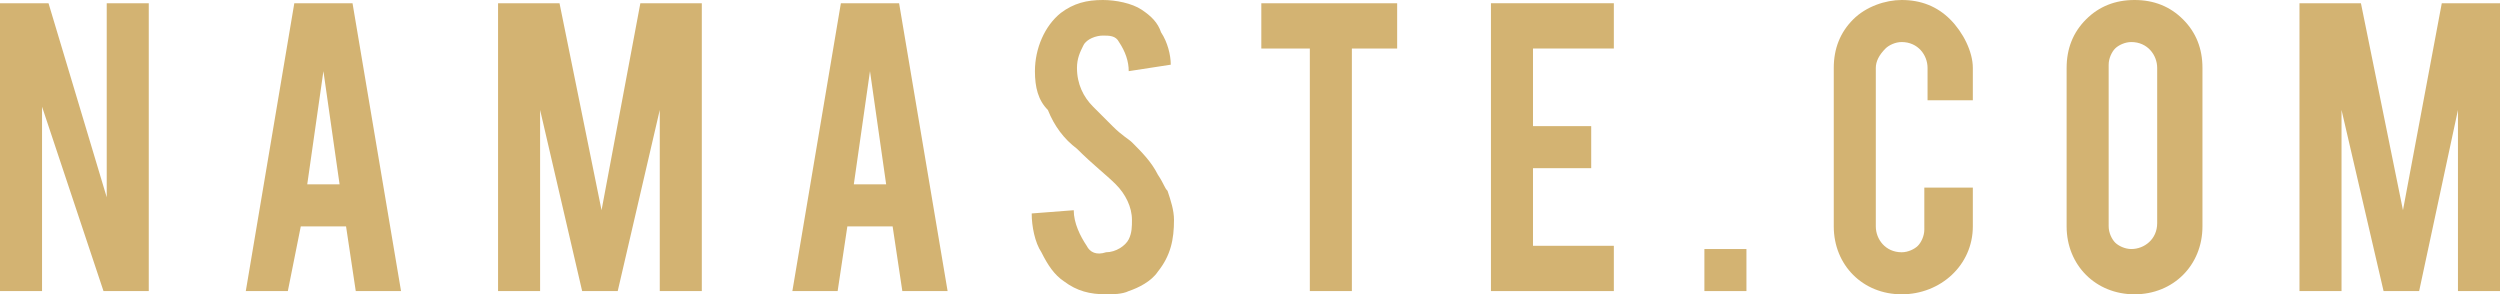 <?xml version="1.0" encoding="utf-8"?>
<!-- Generator: Adobe Illustrator 22.1.0, SVG Export Plug-In . SVG Version: 6.00 Build 0)  -->
<svg version="1.1" id="Layer_1" xmlns="http://www.w3.org/2000/svg" xmlns:xlink="http://www.w3.org/1999/xlink" x="0px" y="0px"
	 viewBox="0 0 77.3 9.1" style="enable-background:new 0 0 77.3 9.1;" xml:space="preserve">
<style type="text/css">
	.st0{fill:#D3B372;}
</style>
<title>frame4</title>
<path class="st0" d="M1.5,0.1l1.8,6v-6h1.3V9H3.2L1.3,3.3V9H0V0.1H1.5z"/>
<path class="st0" d="M9.3,7L8.9,9H7.6l1.5-8.9h1.8L12.4,9H11l-0.3-2L9.3,7z M10,2.2L9.5,5.7h1L10,2.2z"/>
<path class="st0" d="M16.7,9h-1.3V0.1h1.9l1.3,6.4l1.2-6.4h1.9V9h-1.3V3.4L19.1,9H18l-1.3-5.6L16.7,9z"/>
<path class="st0" d="M26.2,7l-0.3,2h-1.4L26,0.1h1.8L29.3,9h-1.4l-0.3-2L26.2,7z M26.9,2.2l-0.5,3.5h1L26.9,2.2z"/>
<path class="st0" d="M36.3,6.8c0,0.6-0.1,1.1-0.5,1.6c-0.2,0.3-0.6,0.5-0.9,0.6c-0.2,0.1-0.5,0.1-0.7,0.1c-0.5,0-0.9-0.1-1.3-0.4
	c-0.3-0.2-0.5-0.5-0.7-0.9C32,7.5,31.9,7,31.9,6.6l1.3-0.1c0,0.4,0.2,0.8,0.4,1.1c0.1,0.2,0.3,0.3,0.6,0.2c0.3,0,0.6-0.2,0.7-0.4
	c0.1-0.2,0.1-0.4,0.1-0.6c0-0.4-0.2-0.8-0.5-1.1c-0.3-0.3-0.7-0.6-1.2-1.1c-0.4-0.3-0.7-0.7-0.9-1.2C32.1,3.1,32,2.7,32,2.2
	c0-0.7,0.3-1.4,0.8-1.8C33.2,0.1,33.6,0,34.1,0c0.4,0,0.9,0.1,1.2,0.3c0.3,0.2,0.5,0.4,0.6,0.7c0.2,0.3,0.3,0.7,0.3,1l-1.3,0.2
	c0-0.3-0.1-0.6-0.3-0.9c-0.1-0.2-0.3-0.2-0.5-0.2c-0.2,0-0.5,0.1-0.6,0.3c-0.1,0.2-0.2,0.4-0.2,0.7c0,0.5,0.2,0.9,0.5,1.2
	c0.2,0.2,0.4,0.4,0.6,0.6c0.3,0.3,0.5,0.4,0.6,0.5c0.3,0.3,0.6,0.6,0.8,1C36,5.7,36,5.8,36.1,5.9C36.2,6.2,36.3,6.5,36.3,6.8z"/>
<path class="st0" d="M40.4,1.5H39V0.1h4.2v1.4h-1.4V9h-1.3V1.5z"/>
<path class="st0" d="M46.1,9V0.1h3.8v1.4h-2.5v2.4h1.8v1.3h-1.8v2.4h2.5V9L46.1,9z"/>
<path class="st0" d="M52.6,7.7H54V9h-1.3V7.7z"/>
<path class="st0" d="M58.8,9.1c-1.2,0-2.1-0.9-2.1-2.1c0,0,0,0,0,0V2.1c0-0.6,0.2-1.1,0.6-1.5C57.7,0.2,58.3,0,58.8,0
	c0.6,0,1.1,0.2,1.5,0.6C60.7,1,61,1.6,61,2.1v1h-1.4v-1c0-0.4-0.3-0.8-0.8-0.8c-0.2,0-0.4,0.1-0.5,0.2C58.1,1.7,58,1.9,58,2.1V7
	c0,0.4,0.3,0.8,0.8,0.8c0,0,0,0,0,0c0.2,0,0.4-0.1,0.5-0.2c0.1-0.1,0.2-0.3,0.2-0.5V5.8H61V7C61,8.2,60,9.1,58.8,9.1
	C58.8,9.1,58.8,9.1,58.8,9.1z"/>
<path class="st0" d="M66,0c0.6,0,1.1,0.2,1.5,0.6c0.4,0.4,0.6,0.9,0.6,1.5V7c0,1.2-0.9,2.1-2.1,2.1c-1.2,0-2.1-0.9-2.1-2.1
	c0,0,0,0,0,0V2.1c0-0.6,0.2-1.1,0.6-1.5C64.9,0.2,65.4,0,66,0z M66.7,2.1c0-0.4-0.3-0.8-0.8-0.8c0,0,0,0,0,0c-0.2,0-0.4,0.1-0.5,0.2
	c-0.1,0.1-0.2,0.3-0.2,0.5V7c0,0.2,0.1,0.4,0.2,0.5c0.1,0.1,0.3,0.2,0.5,0.2c0.4,0,0.8-0.3,0.8-0.8c0,0,0,0,0,0V2.1z"/>
<path class="st0" d="M72.4,9h-1.3V0.1H73l1.3,6.4l1.2-6.4h1.9V9H76V3.4L74.8,9h-1.1l-1.3-5.6L72.4,9z"/>
</svg>
